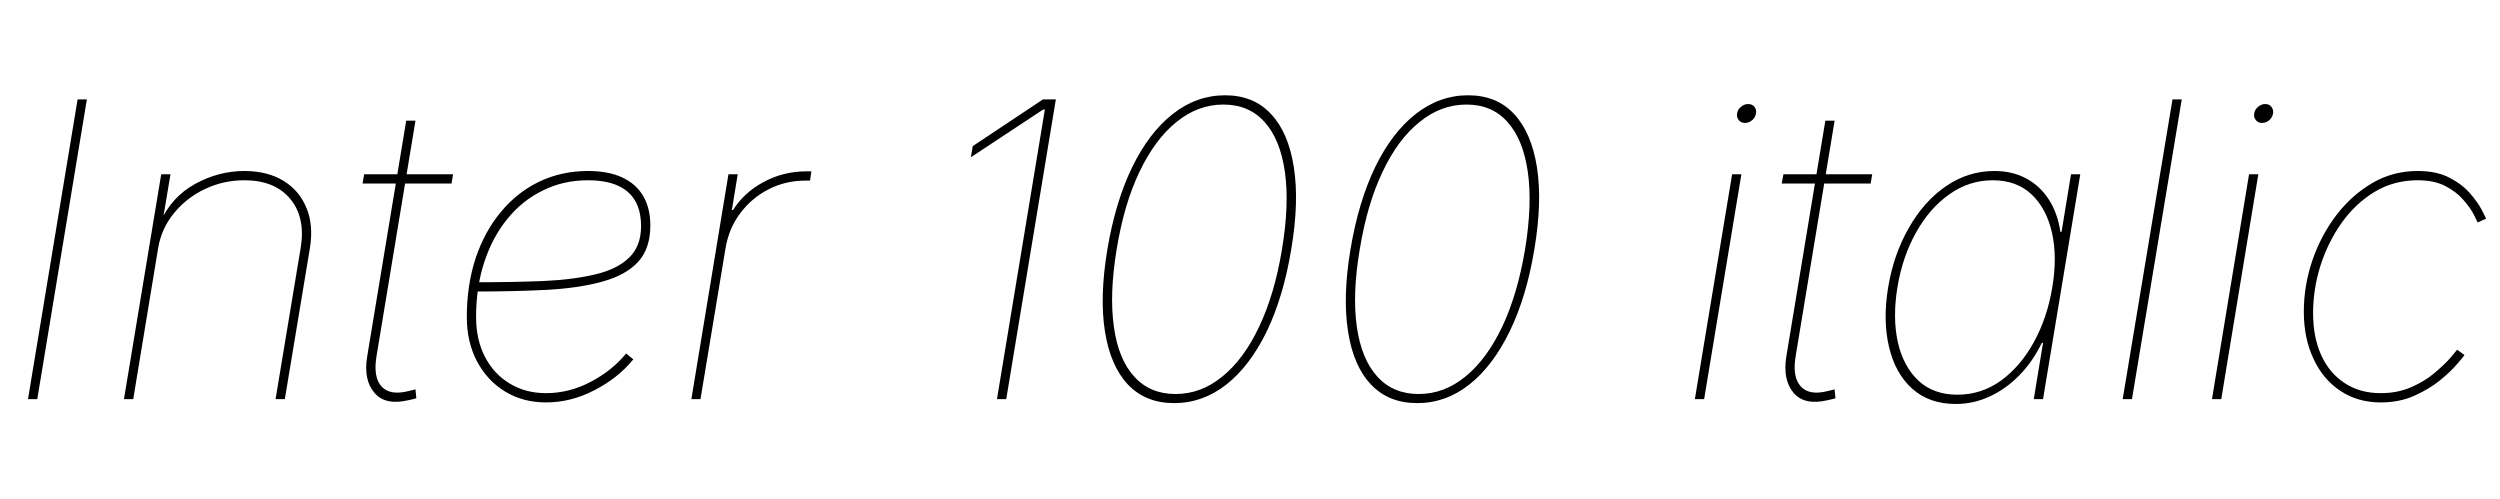 <svg xmlns="http://www.w3.org/2000/svg" xmlns:xlink="http://www.w3.org/1999/xlink" width="145.617" height="29.039"><path fill="black" d="M4.52 5.79L5.06 5.79L2.17 23.25L1.63 23.25L4.52 5.79ZM9.21 14.46L9.21 14.46L7.76 23.25L7.22 23.25L9.39 10.15L9.93 10.15L9.46 12.96L9.32 12.96Q10.00 11.46 11.37 10.71Q12.74 9.96 14.23 9.96L14.23 9.96Q15.57 9.96 16.51 10.53Q17.44 11.10 17.85 12.11Q18.27 13.11 18.05 14.46L18.05 14.46L16.59 23.25L16.05 23.25L17.51 14.46Q17.81 12.68 16.91 11.59Q16.01 10.50 14.23 10.50L14.23 10.50Q13.01 10.50 11.94 11.01Q10.86 11.52 10.13 12.42Q9.40 13.31 9.21 14.46ZM21.21 10.15L26.39 10.15L26.30 10.69L21.12 10.69L21.21 10.15ZM21.39 20.75L23.66 7.03L24.20 7.03L21.93 20.75Q21.73 21.96 22.22 22.51Q22.72 23.05 23.79 22.78L23.79 22.78Q23.88 22.76 23.99 22.73Q24.11 22.70 24.20 22.68L24.20 22.68L24.25 23.20Q24.13 23.23 24.02 23.26Q23.91 23.29 23.79 23.31L23.79 23.31Q22.43 23.63 21.80 22.87Q21.16 22.11 21.39 20.75L21.39 20.75ZM31.80 23.44L31.80 23.44Q30.46 23.44 29.41 22.80Q28.37 22.16 27.78 21.04Q27.19 19.92 27.19 18.47L27.19 18.47Q27.19 16.61 27.70 15.05Q28.22 13.49 29.17 12.35Q30.12 11.20 31.41 10.58Q32.71 9.96 34.25 9.96L34.25 9.96Q35.43 9.96 36.23 10.33Q37.04 10.70 37.46 11.41Q37.88 12.12 37.88 13.14L37.88 13.14Q37.88 14.47 37.17 15.25Q36.46 16.02 35.13 16.39Q33.80 16.77 31.90 16.88Q30.01 16.98 27.66 16.98L27.66 16.98L27.66 16.44Q29.84 16.44 31.62 16.37Q33.40 16.29 34.68 15.98Q35.95 15.68 36.64 15.01Q37.34 14.34 37.34 13.17L37.34 13.17Q37.34 11.84 36.56 11.17Q35.78 10.50 34.25 10.50L34.25 10.50Q32.82 10.50 31.63 11.09Q30.43 11.67 29.56 12.74Q28.69 13.80 28.21 15.26Q27.73 16.72 27.73 18.47L27.73 18.47Q27.73 19.79 28.25 20.79Q28.77 21.79 29.69 22.34Q30.61 22.90 31.80 22.90L31.80 22.90Q33.15 22.90 34.39 22.25Q35.64 21.60 36.47 20.59L36.47 20.59L36.89 20.93Q35.99 22.03 34.62 22.73Q33.26 23.44 31.80 23.44ZM40.80 23.25L40.27 23.25L42.43 10.15L42.97 10.15L42.63 12.23L42.70 12.23Q43.34 11.21 44.48 10.60Q45.63 9.98 46.98 9.98L46.98 9.98Q47.09 9.98 47.12 9.98Q47.16 9.98 47.26 9.98L47.26 9.98L47.18 10.52Q47.12 10.52 47.06 10.52Q47.00 10.52 46.90 10.52L46.90 10.52Q45.75 10.52 44.76 11.03Q43.77 11.54 43.11 12.43Q42.45 13.31 42.26 14.46L42.26 14.46L40.80 23.25ZM60.75 5.79L61.50 5.79L58.61 23.25L58.07 23.25L60.86 6.38L60.76 6.38L56.55 9.16L56.66 8.51L60.75 5.79ZM68.39 23.48L68.39 23.48Q66.73 23.48 65.70 22.40Q64.68 21.32 64.36 19.31Q64.04 17.30 64.50 14.53L64.50 14.53Q64.97 11.74 65.95 9.73Q66.93 7.72 68.31 6.64Q69.69 5.55 71.36 5.55L71.36 5.55Q73.02 5.55 74.03 6.64Q75.05 7.72 75.36 9.73Q75.68 11.74 75.21 14.53L75.21 14.53Q74.75 17.30 73.78 19.31Q72.80 21.32 71.43 22.40Q70.05 23.48 68.39 23.48ZM68.47 22.95L68.47 22.95Q69.96 22.95 71.20 21.93Q72.45 20.92 73.34 19.03Q74.24 17.14 74.67 14.53L74.67 14.53Q75.11 11.89 74.84 10.01Q74.57 8.12 73.66 7.11Q72.75 6.09 71.26 6.09L71.26 6.09Q69.77 6.09 68.52 7.11Q67.27 8.12 66.37 10.01Q65.47 11.89 65.04 14.53L65.04 14.53Q64.61 17.14 64.88 19.03Q65.14 20.92 66.06 21.93Q66.98 22.95 68.47 22.95ZM82.55 23.48L82.55 23.48Q80.88 23.48 79.86 22.40Q78.83 21.32 78.52 19.31Q78.20 17.30 78.66 14.53L78.66 14.53Q79.13 11.74 80.10 9.73Q81.08 7.72 82.46 6.64Q83.85 5.55 85.51 5.55L85.51 5.55Q87.18 5.55 88.19 6.64Q89.20 7.72 89.52 9.73Q89.84 11.74 89.37 14.53L89.37 14.53Q88.91 17.30 87.93 19.31Q86.95 21.32 85.58 22.40Q84.21 23.48 82.55 23.48ZM82.63 22.95L82.63 22.95Q84.12 22.95 85.36 21.93Q86.60 20.92 87.50 19.03Q88.39 17.14 88.83 14.53L88.83 14.53Q89.26 11.89 88.99 10.01Q88.72 8.12 87.81 7.11Q86.91 6.09 85.42 6.09L85.42 6.09Q83.93 6.09 82.68 7.11Q81.42 8.12 80.53 10.01Q79.63 11.89 79.20 14.53L79.20 14.53Q78.76 17.14 79.03 19.03Q79.30 20.92 80.22 21.93Q81.14 22.95 82.63 22.95ZM99.26 23.25L98.72 23.25L100.89 10.15L101.43 10.15L99.26 23.25ZM101.64 7.16L101.64 7.16Q101.41 7.16 101.28 7.00Q101.14 6.83 101.18 6.61L101.18 6.61Q101.21 6.38 101.41 6.22Q101.60 6.06 101.82 6.06L101.82 6.06Q102.06 6.06 102.19 6.22Q102.32 6.38 102.28 6.61L102.28 6.61Q102.25 6.83 102.06 7.00Q101.87 7.16 101.64 7.16ZM103.88 10.15L109.05 10.15L108.96 10.69L103.78 10.69L103.88 10.15ZM104.05 20.75L106.32 7.03L106.86 7.03L104.59 20.75Q104.39 21.96 104.89 22.51Q105.39 23.05 106.45 22.78L106.45 22.78Q106.55 22.76 106.66 22.73Q106.77 22.70 106.86 22.68L106.86 22.68L106.91 23.20Q106.79 23.23 106.68 23.26Q106.57 23.29 106.45 23.31L106.45 23.31Q105.09 23.63 104.46 22.87Q103.83 22.11 104.05 20.75L104.05 20.75ZM113.92 23.53L113.92 23.53Q112.37 23.53 111.38 22.64Q110.39 21.75 110.03 20.21Q109.66 18.67 109.98 16.73L109.98 16.73Q110.30 14.81 111.18 13.28Q112.05 11.74 113.34 10.85Q114.63 9.96 116.17 9.96L116.17 9.96Q117.21 9.96 118.01 10.39Q118.82 10.82 119.33 11.61Q119.85 12.41 120.01 13.50L120.01 13.50L120.08 13.50L120.63 10.15L121.17 10.15L119.00 23.25L118.46 23.25L119.00 19.97L118.93 19.97Q118.41 21.05 117.63 21.85Q116.85 22.65 115.90 23.09Q114.96 23.53 113.92 23.53ZM114.01 22.99L114.01 22.99Q115.41 22.99 116.55 22.17Q117.69 21.34 118.47 19.92Q119.25 18.50 119.54 16.73L119.54 16.73Q119.84 14.96 119.52 13.55Q119.20 12.14 118.33 11.32Q117.46 10.50 116.07 10.50L116.07 10.50Q114.69 10.50 113.54 11.32Q112.38 12.14 111.60 13.55Q110.81 14.96 110.52 16.73L110.52 16.73Q110.23 18.50 110.54 19.92Q110.86 21.34 111.74 22.17Q112.62 22.99 114.01 22.99ZM126.54 5.79L127.08 5.79L124.18 23.25L123.64 23.25L126.54 5.79ZM129.38 23.25L128.84 23.25L131.00 10.15L131.54 10.15L129.38 23.25ZM131.75 7.16L131.75 7.16Q131.53 7.16 131.40 7.00Q131.26 6.83 131.30 6.61L131.30 6.61Q131.33 6.38 131.53 6.22Q131.72 6.06 131.94 6.06L131.94 6.06Q132.18 6.06 132.30 6.22Q132.43 6.38 132.40 6.61L132.40 6.61Q132.36 6.83 132.18 7.00Q131.99 7.16 131.75 7.16ZM138.67 23.44L138.67 23.44Q137.32 23.44 136.31 22.76Q135.30 22.09 134.75 20.89Q134.19 19.70 134.19 18.15L134.19 18.15Q134.19 16.65 134.68 15.19Q135.18 13.73 136.07 12.55Q136.97 11.37 138.18 10.66Q139.38 9.96 140.82 9.96L140.82 9.96Q141.93 9.96 142.67 10.35Q143.41 10.73 143.87 11.26Q144.33 11.79 144.55 12.22Q144.77 12.64 144.81 12.73L144.81 12.73L144.32 12.96Q144.28 12.87 144.08 12.48Q143.88 12.09 143.48 11.64Q143.09 11.18 142.44 10.84Q141.79 10.50 140.82 10.50L140.82 10.50Q139.44 10.50 138.32 11.17Q137.20 11.85 136.40 12.97Q135.60 14.10 135.16 15.47Q134.73 16.84 134.73 18.23L134.73 18.23Q134.73 19.65 135.21 20.70Q135.69 21.75 136.58 22.32Q137.46 22.90 138.67 22.90L138.67 22.90Q139.65 22.90 140.45 22.55Q141.25 22.20 141.82 21.71Q142.39 21.23 142.73 20.84Q143.06 20.45 143.12 20.37L143.12 20.37L143.55 20.68Q143.50 20.77 143.13 21.19Q142.77 21.62 142.14 22.14Q141.50 22.66 140.63 23.05Q139.76 23.44 138.67 23.44Z"/></svg>